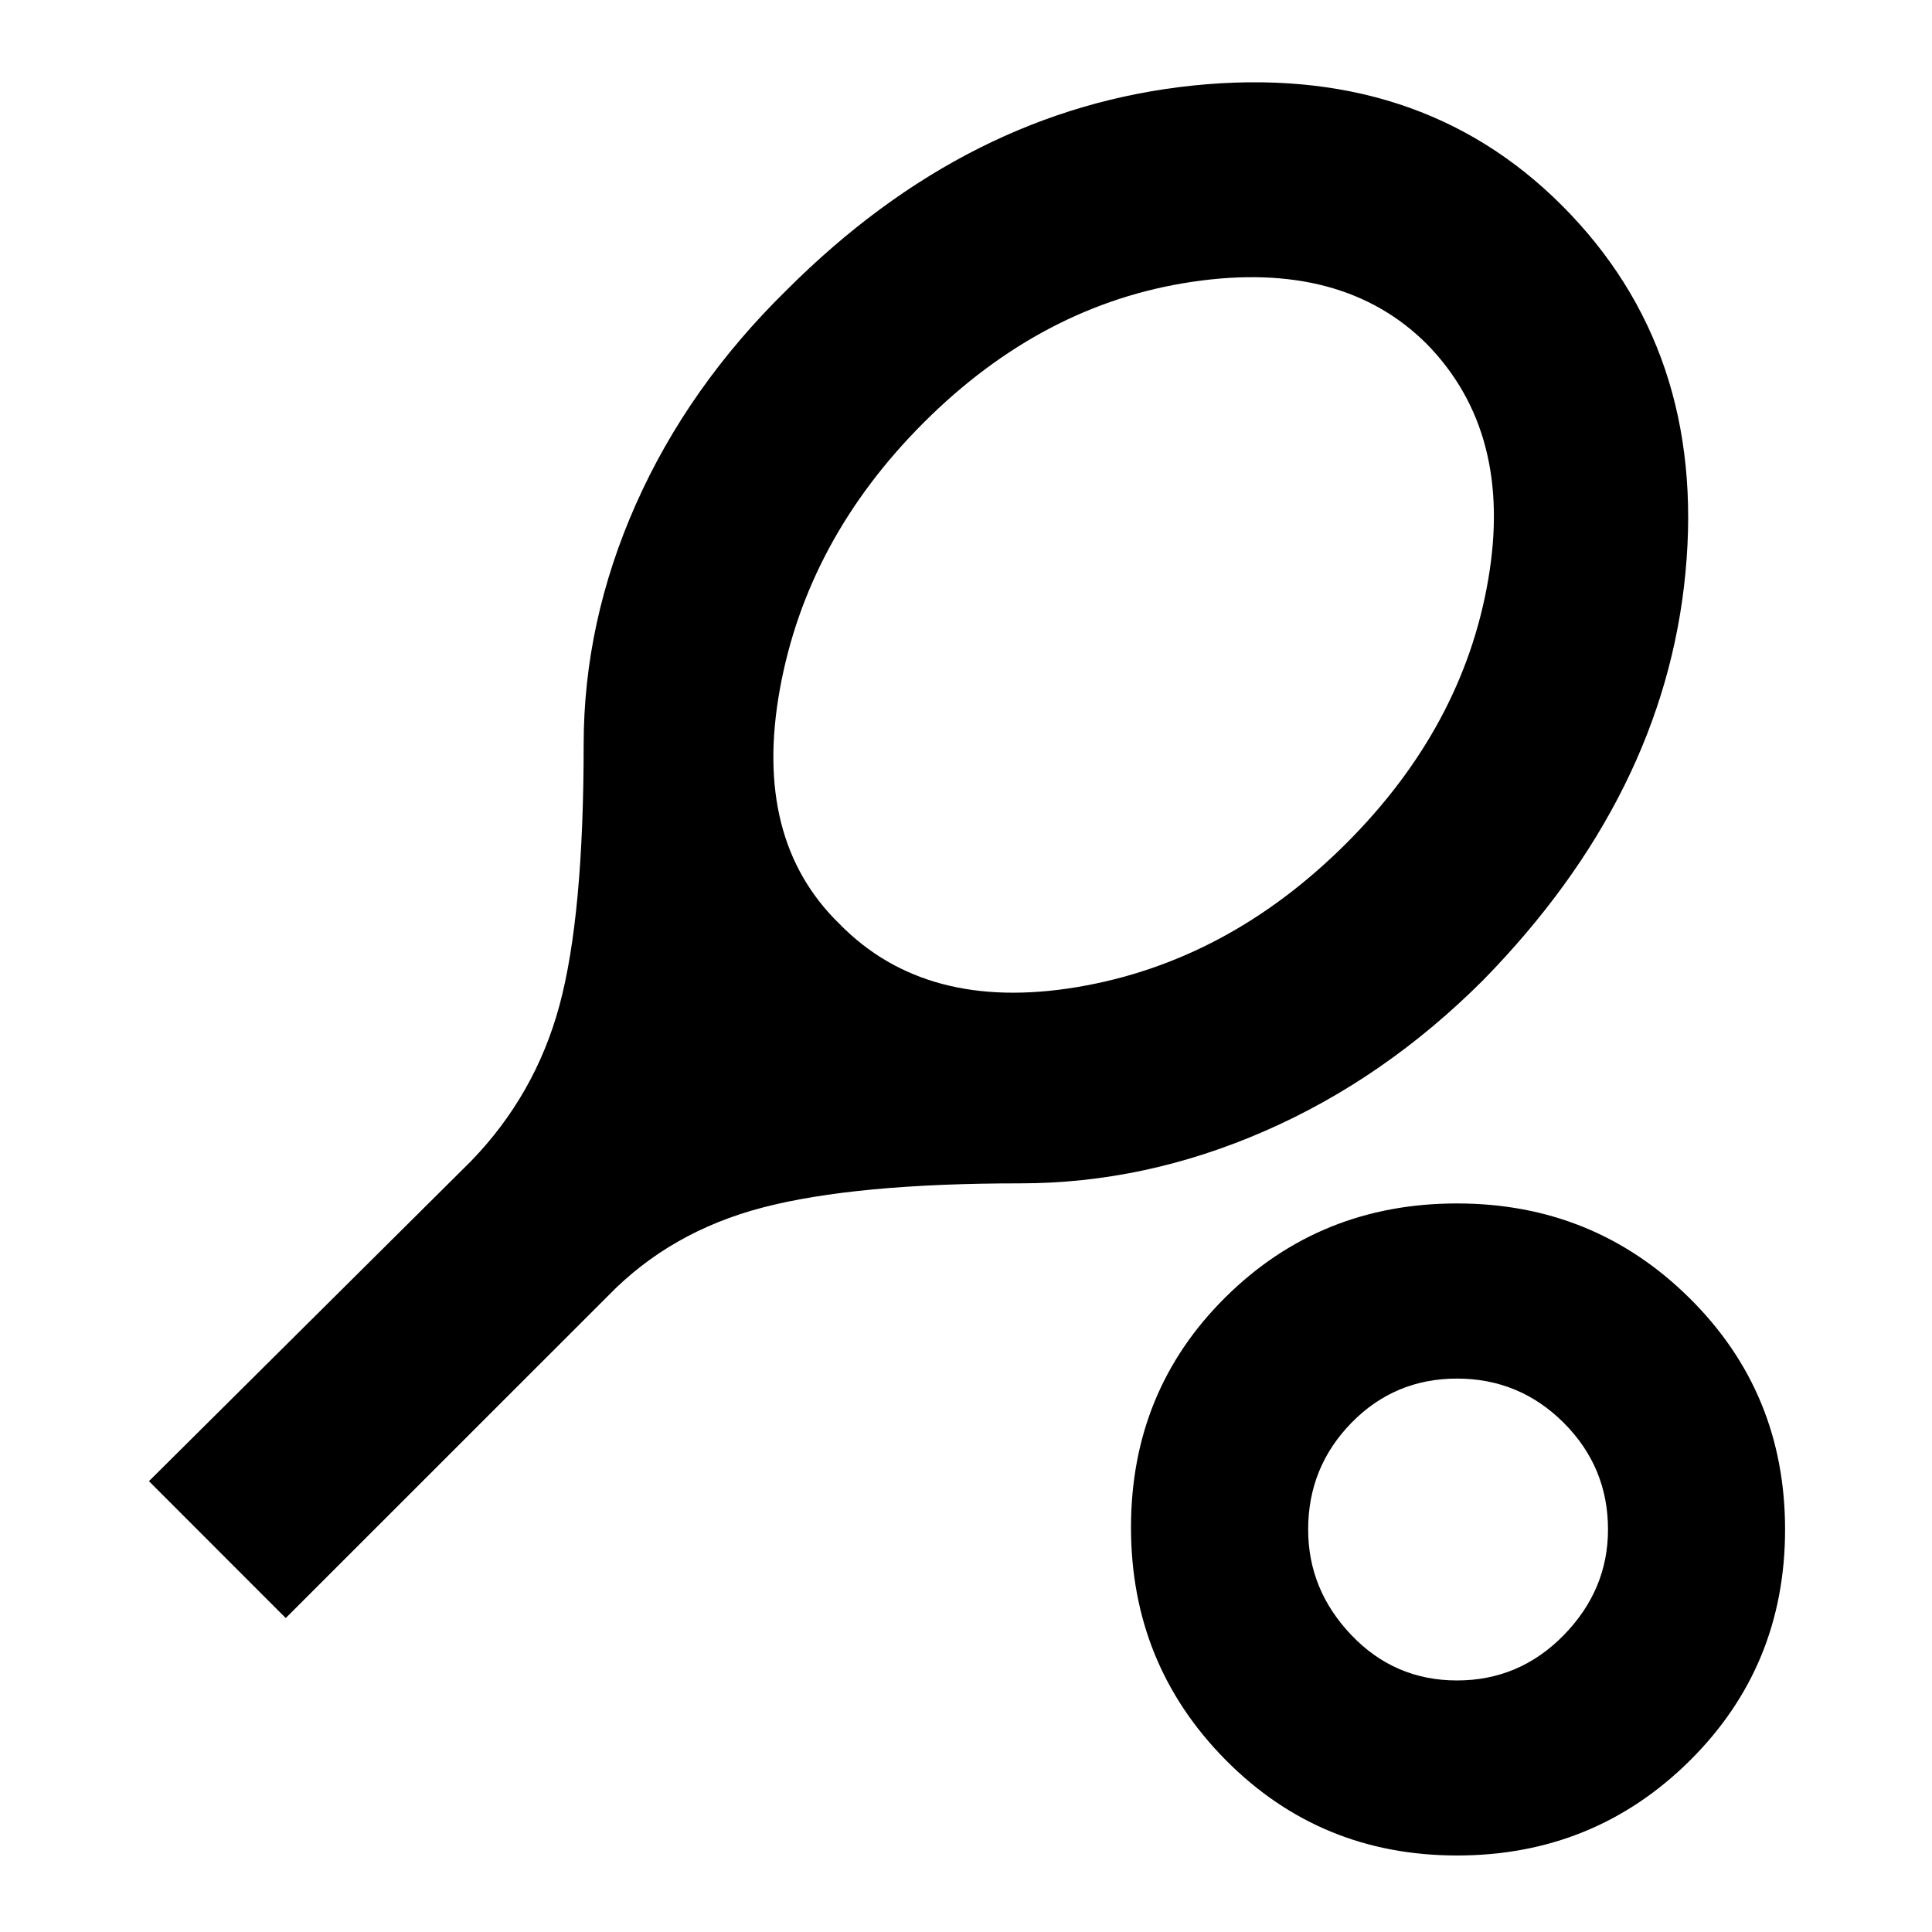<svg xmlns="http://www.w3.org/2000/svg" height="20" width="20"><path d="m2.958 16.75-1.416-1.417 3.333-3.312q.667-.688.917-1.615t.25-2.698q0-1.27.541-2.489Q7.125 4 8.146 3q1.875-1.875 4.208-2.115 2.334-.239 3.813 1.24 1.5 1.5 1.281 3.802-.219 2.302-2.094 4.219-1.021 1.021-2.26 1.562-1.24.542-2.532.542-1.708 0-2.666.25t-1.604.917Zm5.73-7.188q.895.917 2.458.657 1.562-.261 2.792-1.49Q15.146 7.521 15.406 6q.261-1.521-.635-2.438-.875-.874-2.427-.645-1.552.229-2.782 1.458-1.208 1.208-1.489 2.76-.281 1.553.615 2.427Zm6.395 9.646q-1.416 0-2.395-.989-.98-.99-.98-2.407 0-1.416.98-2.385.979-.969 2.395-.969 1.417 0 2.407.98.989.979.989 2.395 0 1.417-.989 2.396-.99.979-2.407.979Zm0-1.812q.646 0 1.105-.469.458-.469.458-1.094 0-.645-.458-1.104-.459-.458-1.105-.458-.645 0-1.093.458-.448.459-.448 1.104 0 .625.448 1.094.448.469 1.093.469Zm0-1.584Z"/></svg>